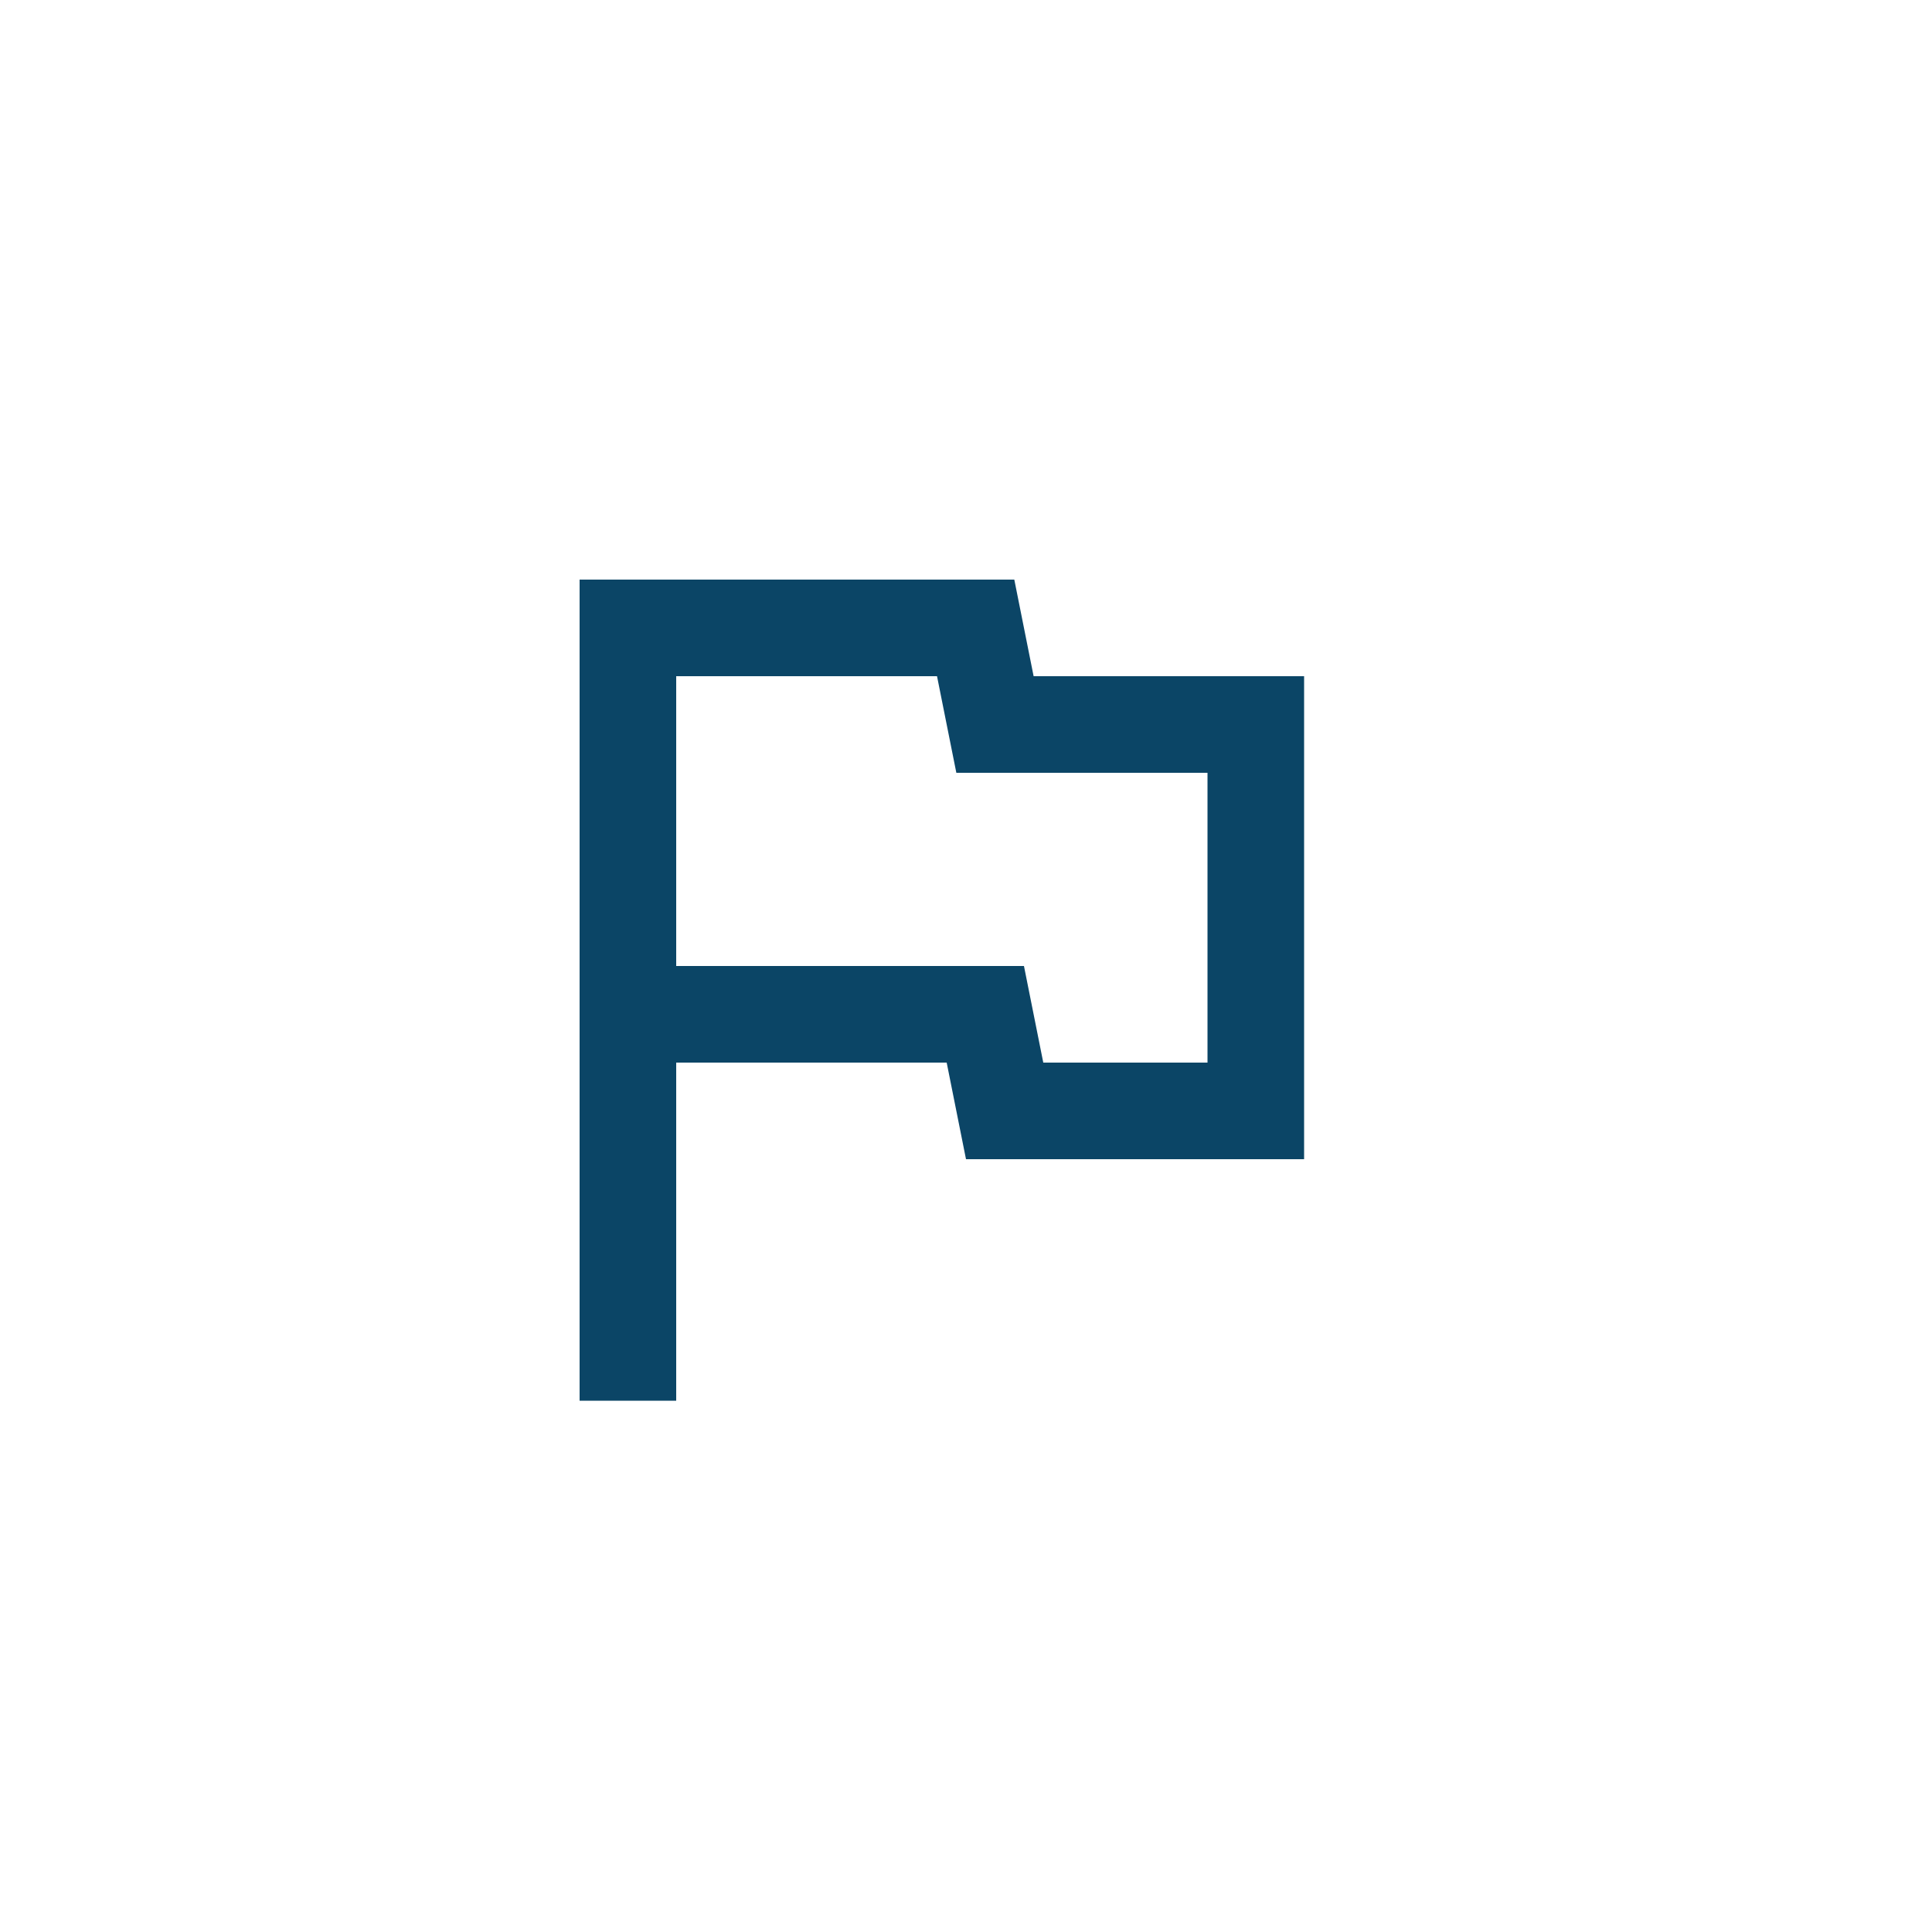 <svg width="40" height="40" viewBox="0 0 40 40" fill="none" xmlns="http://www.w3.org/2000/svg">
<path d="M19.4 14L19.8 16H25V22H21.6L21.2 20H14V14H19.4ZM21 12H12V29H14V22H19.6L20 24H27V14H21.4L21 12Z" fill="#0B4566"/>
</svg>
